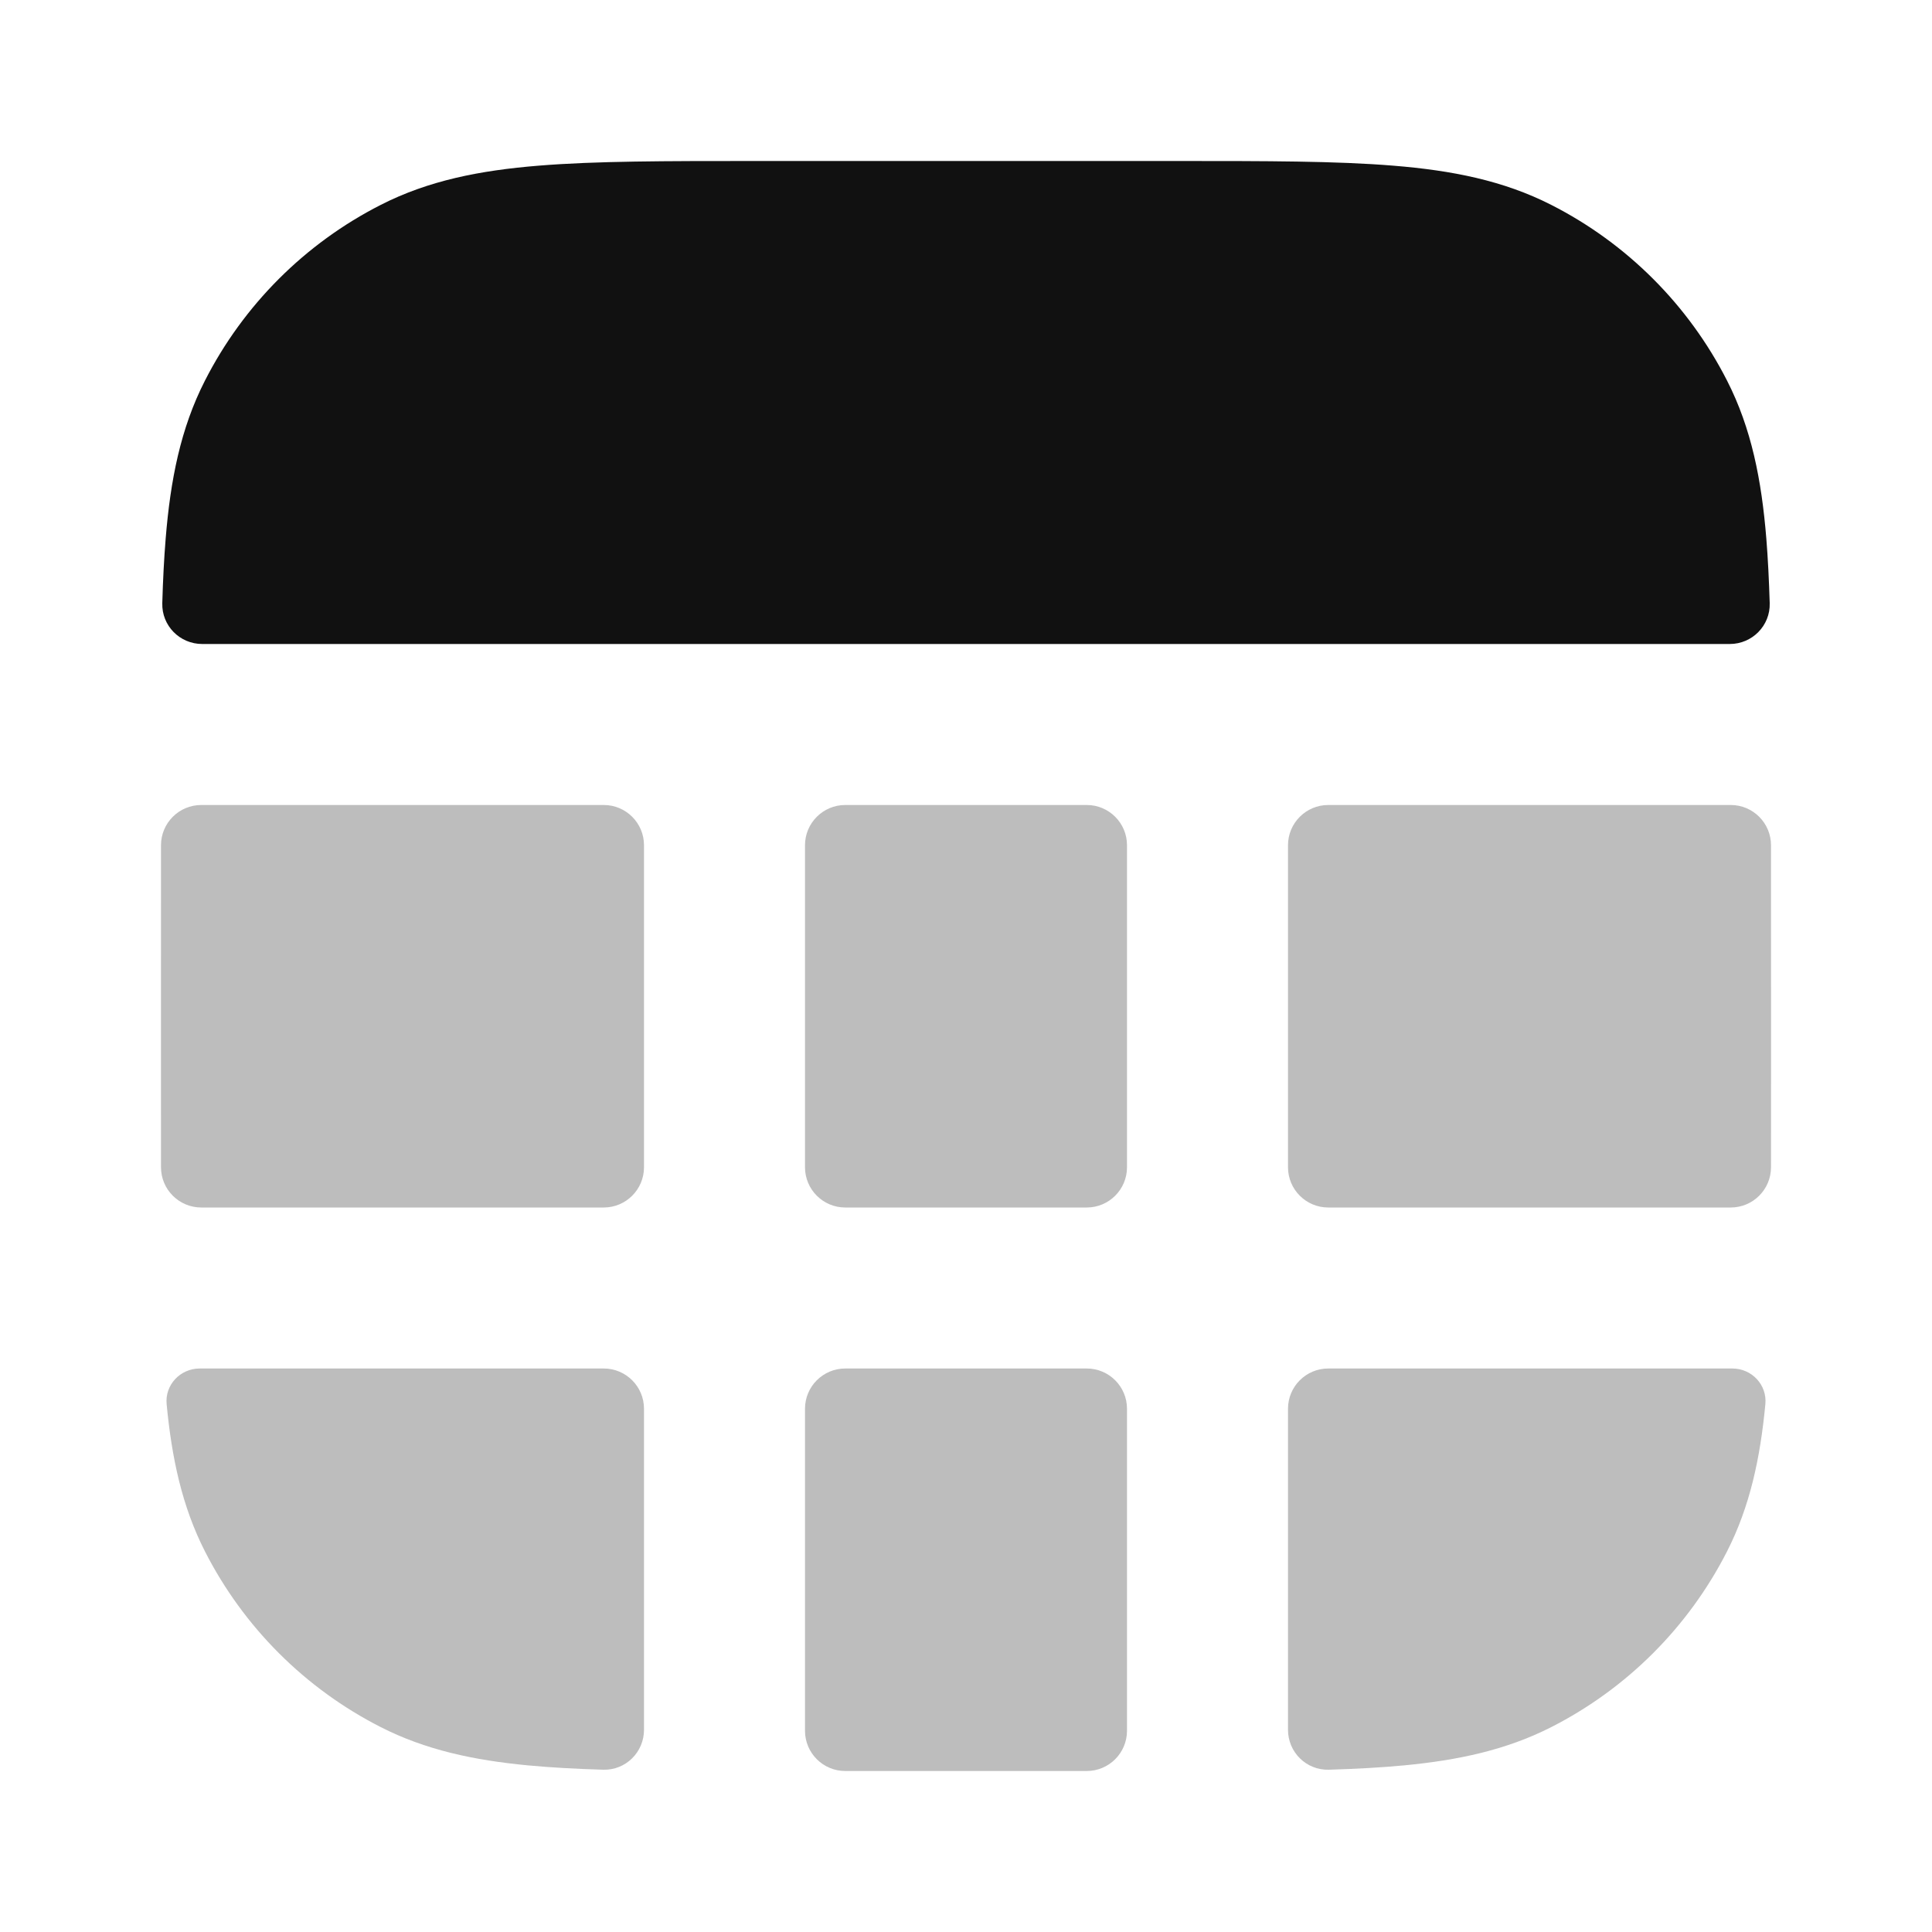 <svg width="24" height="24" viewBox="0 0 24 24" fill="none" xmlns="http://www.w3.org/2000/svg">
<g opacity="0.28">
<path d="M2 10.5C2 10.224 2.224 10 2.5 10H7.5C7.776 10 8 10.224 8 10.5V14.5C8 14.776 7.776 15 7.5 15H2.5C2.224 15 2 14.776 2 14.5C1.999 13.407 2 12.314 2 11.221L2 10.5Z" fill="#111111"/>
<path d="M2.07 17.443C2.047 17.203 2.24 17 2.481 17H7.5C7.776 17 8 17.224 8 17.5V21.488C8 21.767 7.772 21.992 7.494 21.984C7.154 21.974 6.843 21.957 6.557 21.93C5.884 21.866 5.286 21.738 4.73 21.455C3.789 20.976 3.024 20.211 2.545 19.27C2.262 18.714 2.134 18.116 2.07 17.443Z" fill="#111111"/>
<path d="M10.5 22C10.224 22 10 21.776 10 21.5V17.5C10 17.224 10.224 17 10.5 17H13.5C13.776 17 14 17.224 14 17.5V21.5C14 21.776 13.776 22 13.5 22H10.5Z" fill="#111111"/>
<path d="M16.507 21.984C16.228 21.992 16 21.767 16 21.488V17.5C16 17.224 16.224 17 16.5 17H21.52C21.761 17 21.953 17.203 21.93 17.443C21.866 18.116 21.738 18.714 21.455 19.27C20.976 20.211 20.211 20.976 19.27 21.455C18.714 21.738 18.116 21.866 17.443 21.93C17.158 21.957 16.847 21.974 16.507 21.984Z" fill="#111111"/>
<path d="M22 14.5C22 14.776 21.776 15 21.5 15H16.5C16.224 15 16 14.776 16 14.5V10.5C16 10.224 16.224 10 16.5 10H21.5C21.776 10 22 10.224 22 10.5L22 11.221V11.227C22.001 12.318 22.001 13.409 22 14.5Z" fill="#111111"/>
<path d="M10 14.5C10 14.776 10.224 15 10.5 15H13.5C13.776 15 14 14.776 14 14.5V10.5C14 10.224 13.776 10 13.5 10H10.5C10.224 10 10 10.224 10 10.5V14.5Z" fill="#111111"/>
</g>
<path fill-rule="evenodd" clip-rule="evenodd" d="M9.357 2H14.643C15.726 2 16.601 2 17.308 2.058C18.037 2.117 18.677 2.243 19.27 2.545C20.211 3.024 20.976 3.789 21.455 4.73C21.757 5.322 21.883 5.963 21.942 6.691C21.962 6.938 21.975 7.205 21.984 7.493C21.992 7.772 21.766 8 21.488 8H15H9H2.512C2.233 8 2.008 7.772 2.016 7.493C2.024 7.205 2.038 6.938 2.058 6.691C2.117 5.963 2.243 5.322 2.545 4.73C3.024 3.789 3.789 3.024 4.73 2.545C5.322 2.243 5.962 2.117 6.691 2.058C7.399 2 8.273 2 9.357 2Z" fill="#111111"/>
</svg>
